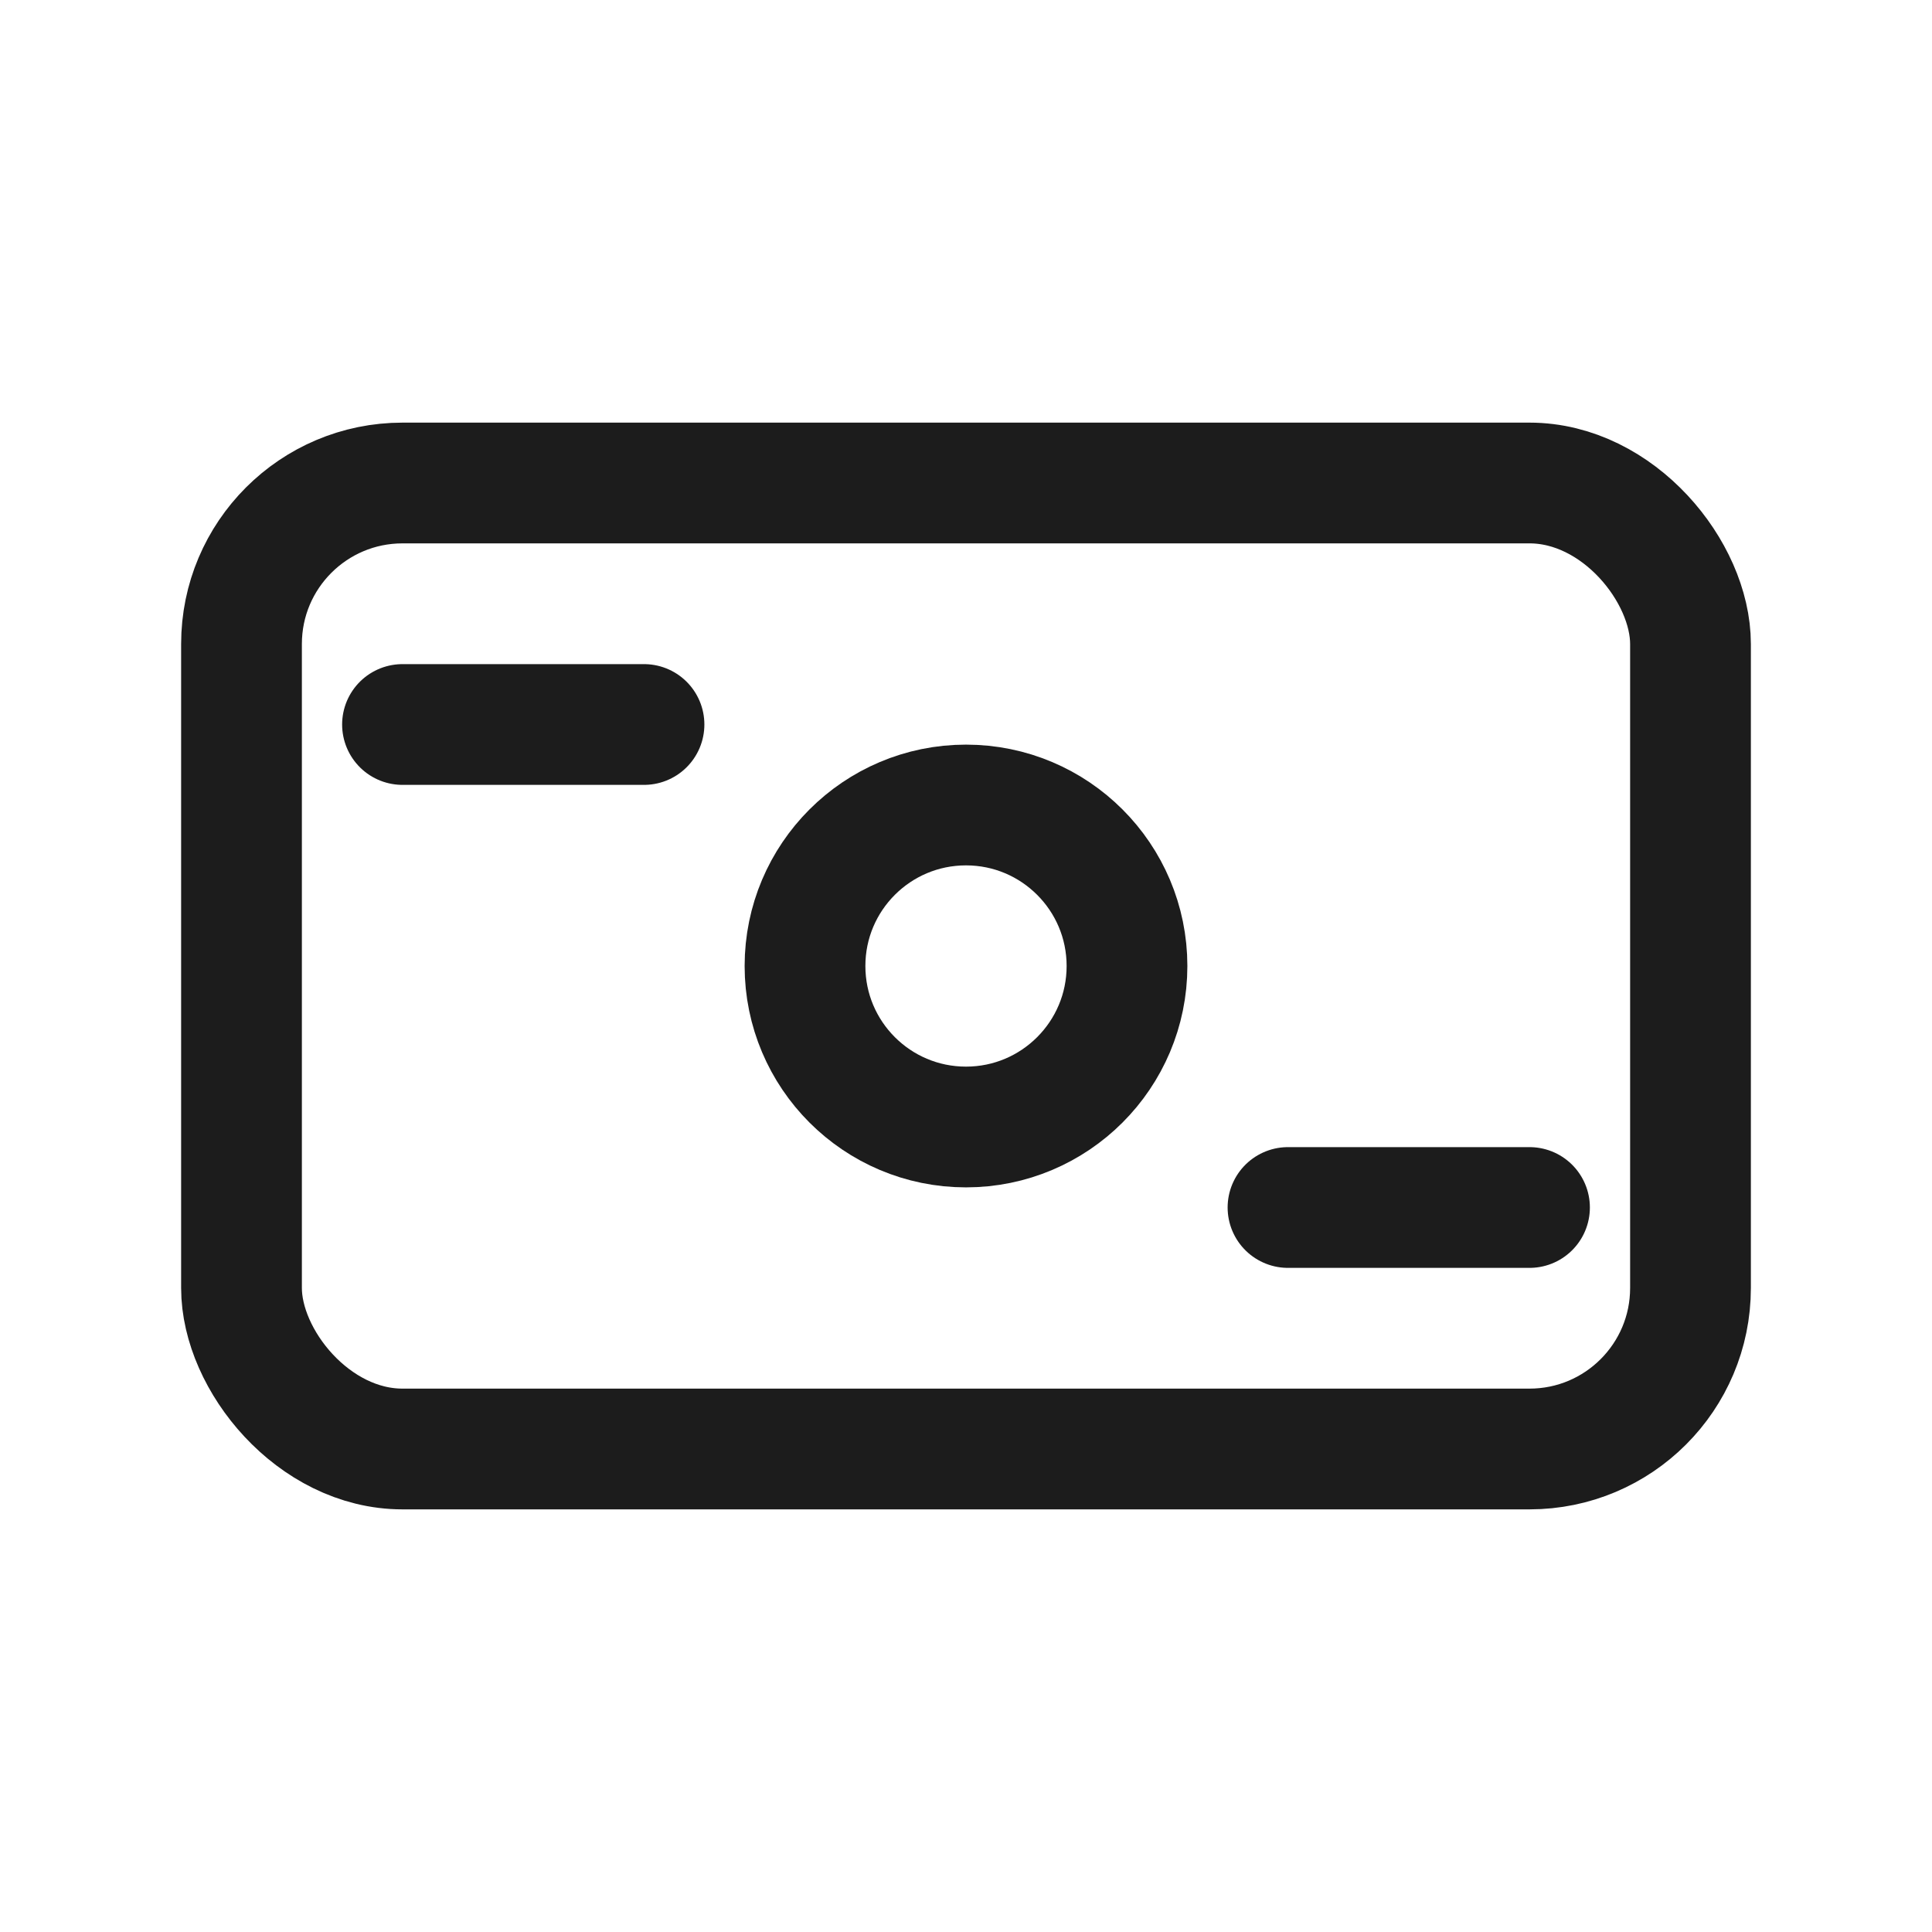 <svg width="24" height="24" viewBox="0 0 24 24" fill="none" xmlns="http://www.w3.org/2000/svg">
<rect x="3" y="6" width="18" height="12" rx="2" stroke="#1C1C1C" stroke-width="1.5"/>
<path d="M5 9H8" stroke="#1C1C1C" stroke-width="1.5" stroke-linecap="round"/>
<path d="M16 15H19" stroke="#1C1C1C" stroke-width="1.5" stroke-linecap="round"/>
<circle cx="12" cy="12" r="2" stroke="#1C1C1C" stroke-width="1.5"/>
</svg>
